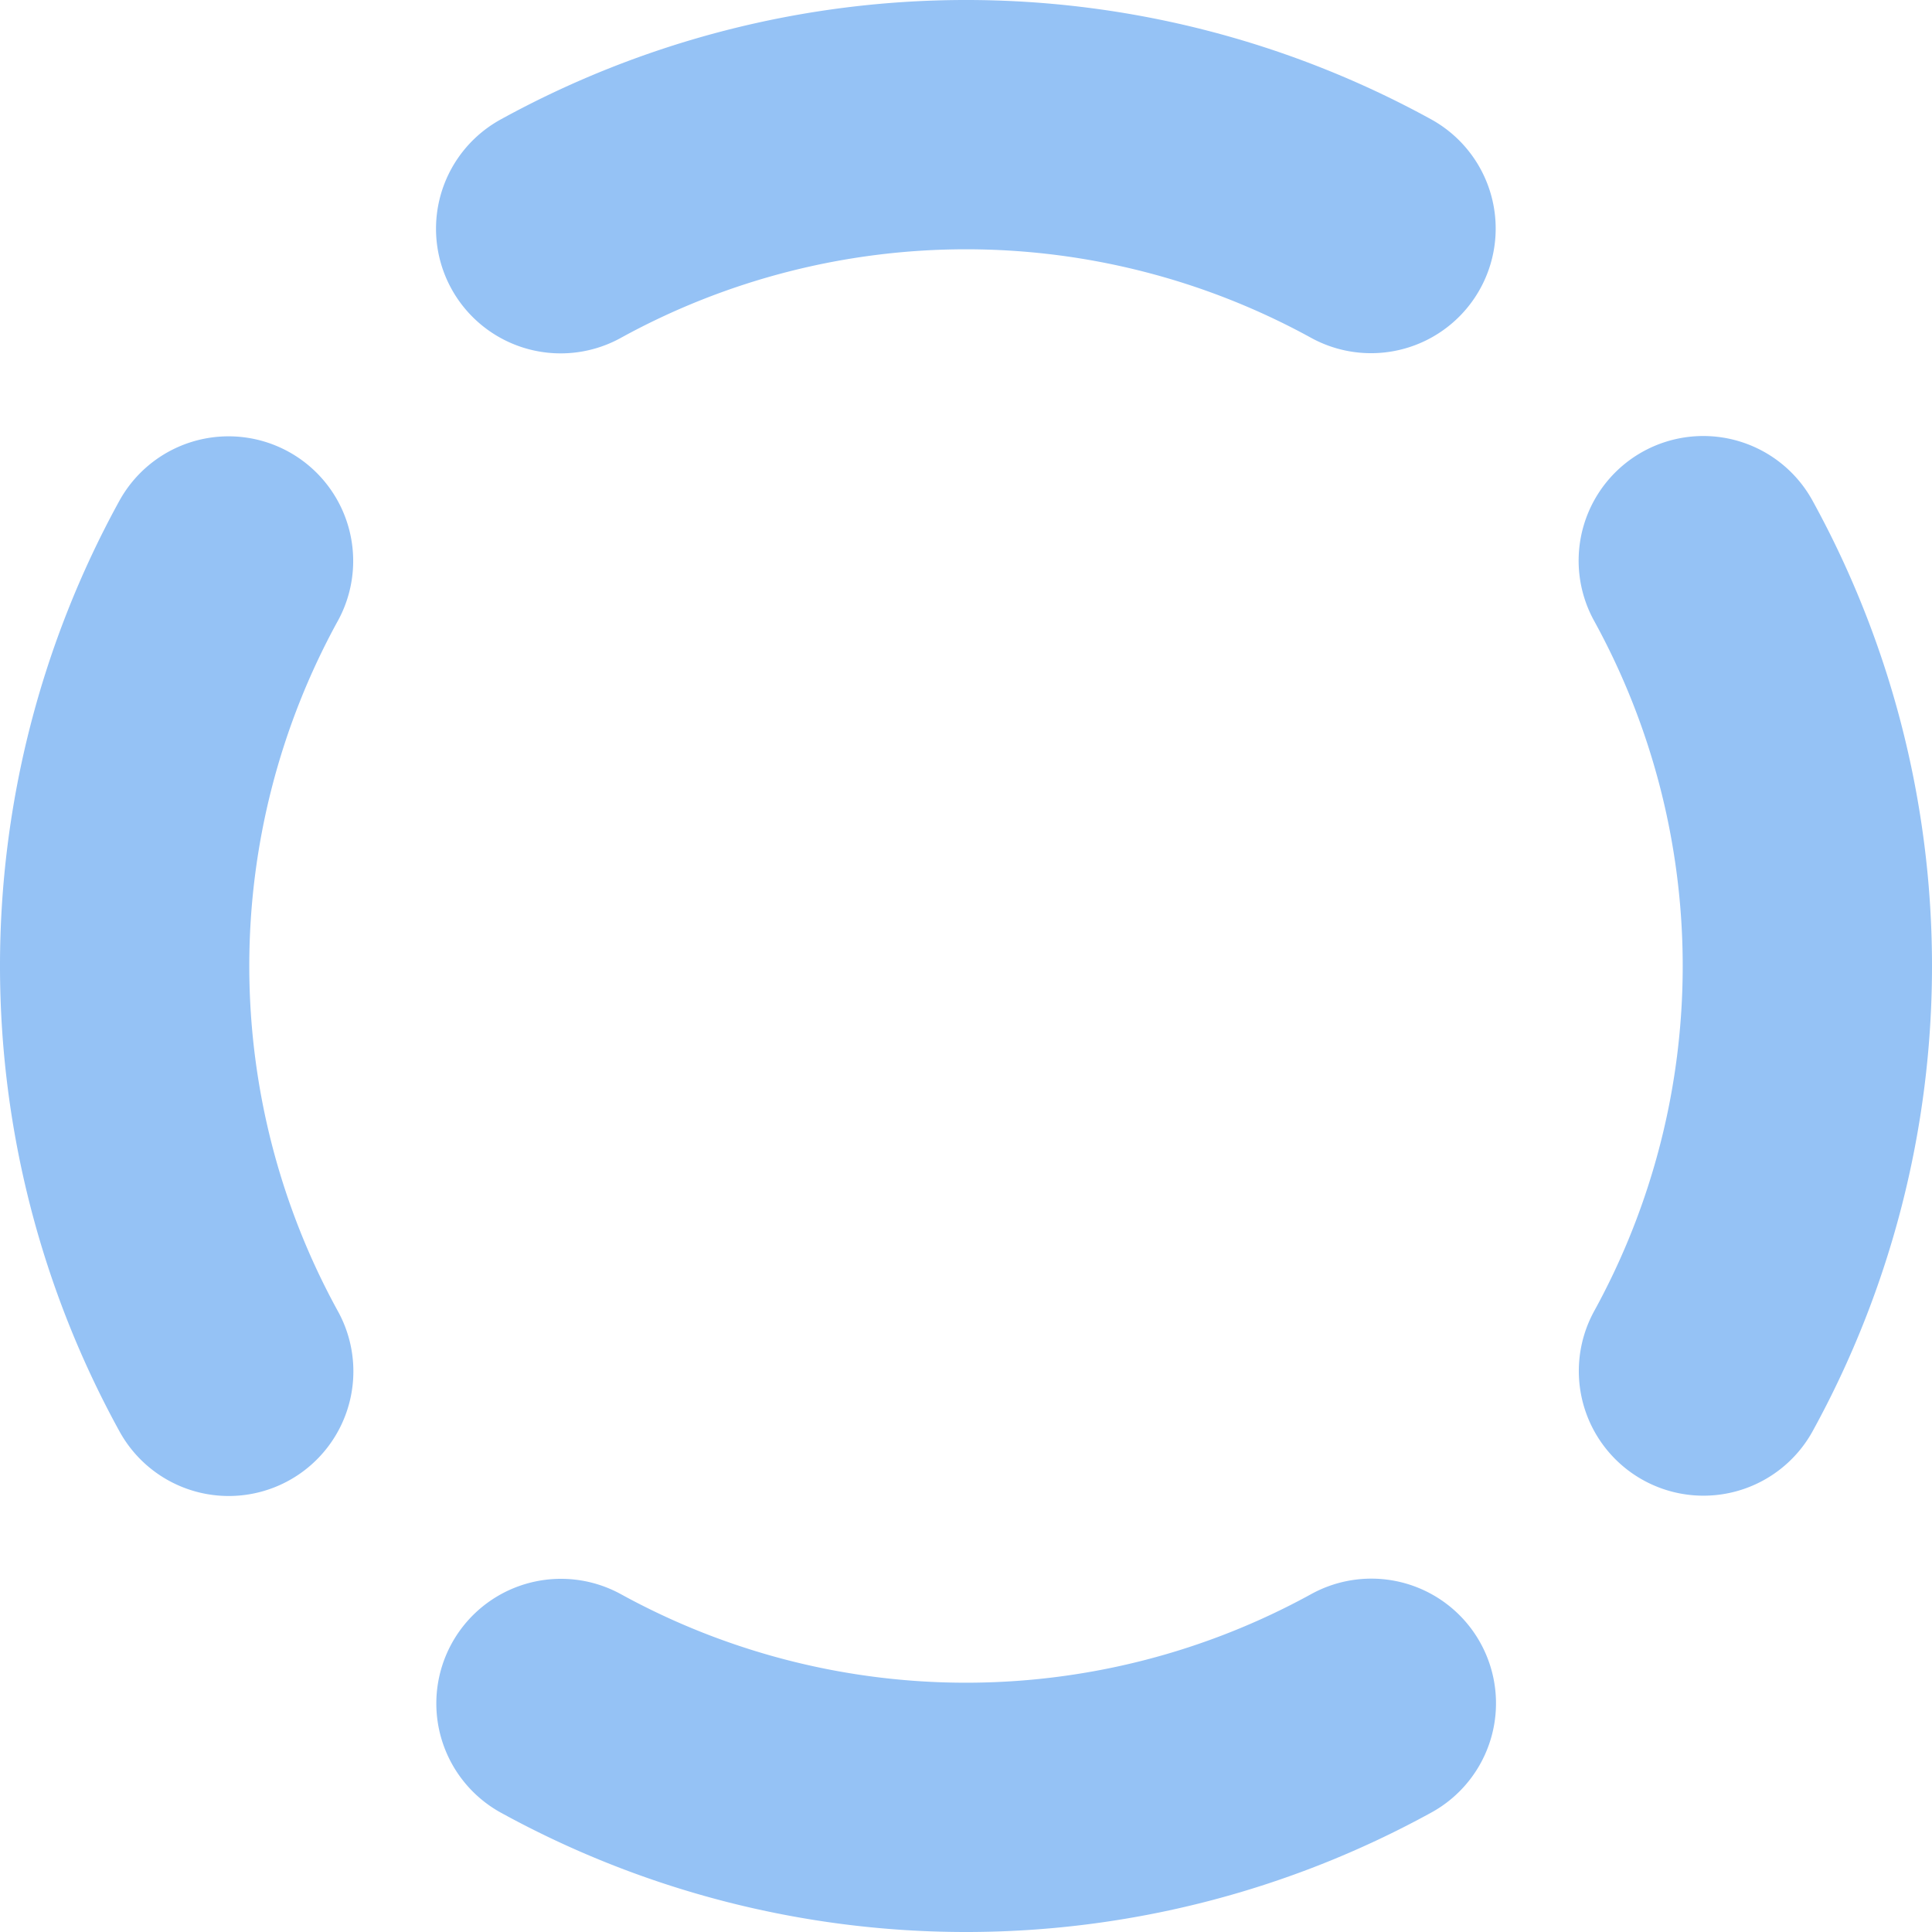 <?xml version="1.0" encoding="UTF-8" standalone="no"?>
<!-- Created with Inkscape (http://www.inkscape.org/) -->

<svg
   width="31"
   height="31"
   viewBox="0 0 31 31"
   version="1.1"
   id="SVGRoot"
   sodipodi:docname="cursor.svg"
   inkscape:version="1.2.1 (9c6d41e410, 2022-07-14)"
   inkscape:export-filename="cursor.png"
   inkscape:export-xdpi="96"
   inkscape:export-ydpi="96"
   xmlns:inkscape="http://www.inkscape.org/namespaces/inkscape"
   xmlns:sodipodi="http://sodipodi.sourceforge.net/DTD/sodipodi-0.dtd"
   xmlns="http://www.w3.org/2000/svg"
   xmlns:svg="http://www.w3.org/2000/svg">
  <sodipodi:namedview
     id="namedview137"
     pagecolor="#505050"
     bordercolor="#eeeeee"
     borderopacity="1"
     inkscape:showpageshadow="0"
     inkscape:pageopacity="0"
     inkscape:pagecheckerboard="0"
     inkscape:deskcolor="#505050"
     inkscape:document-units="px"
     showgrid="true"
     inkscape:zoom="16"
     inkscape:cx="10.09375"
     inkscape:cy="14"
     inkscape:window-width="1920"
     inkscape:window-height="1017"
     inkscape:window-x="1912"
     inkscape:window-y="-8"
     inkscape:window-maximized="1"
     inkscape:current-layer="layer1">
    <inkscape:grid
       type="xygrid"
       id="grid260"
       enabled="true"
       originx="0"
       originy="0" />
  </sodipodi:namedview>
  <defs
     id="defs132" />
  <g
     inkscape:label="Layer 1"
     inkscape:groupmode="layer"
     id="layer1">
    <path
       id="path3190"
       style="fill:none;fill-opacity:1;stroke:#95c2f5;stroke-width:4;stroke-linecap:round;stroke-linejoin:round;stroke-dasharray:none;stroke-opacity:1;paint-order:fill markers stroke"
       d="M 8.996 3.67 A 13.5 13.5 0 0 1 15.5 2 A 13.5 13.5 0 0 1 21.999 3.667 " />
    <path
       id="path3193"
       style="fill:none;fill-opacity:1;stroke:#95c2f5;stroke-width:4;stroke-linecap:round;stroke-linejoin:round;stroke-dasharray:none;stroke-opacity:1;paint-order:fill markers stroke"
       d="M 27.33,8.996 A 13.5,13.5 0 0 1 29,15.5 13.5,13.5 0 0 1 27.333,21.999" />
    <path
       id="path3195"
       style="fill:none;fill-opacity:1;stroke:#95c2f5;stroke-width:4;stroke-linecap:round;stroke-linejoin:round;stroke-dasharray:none;stroke-opacity:1;paint-order:fill markers stroke"
       d="M 22.004,27.33 A 13.5,13.5 0 0 1 15.5,29 13.5,13.5 0 0 1 9.001,27.333" />
    <path
       id="path3197"
       style="fill:none;fill-opacity:1;stroke:#95c2f5;stroke-width:4;stroke-linecap:round;stroke-linejoin:round;stroke-dasharray:none;stroke-opacity:1;paint-order:fill markers stroke"
       d="M 3.67,22.004 A 13.5,13.5 0 0 1 2,15.5 13.5,13.5 0 0 1 3.667,9.001" />
  </g>
</svg>
